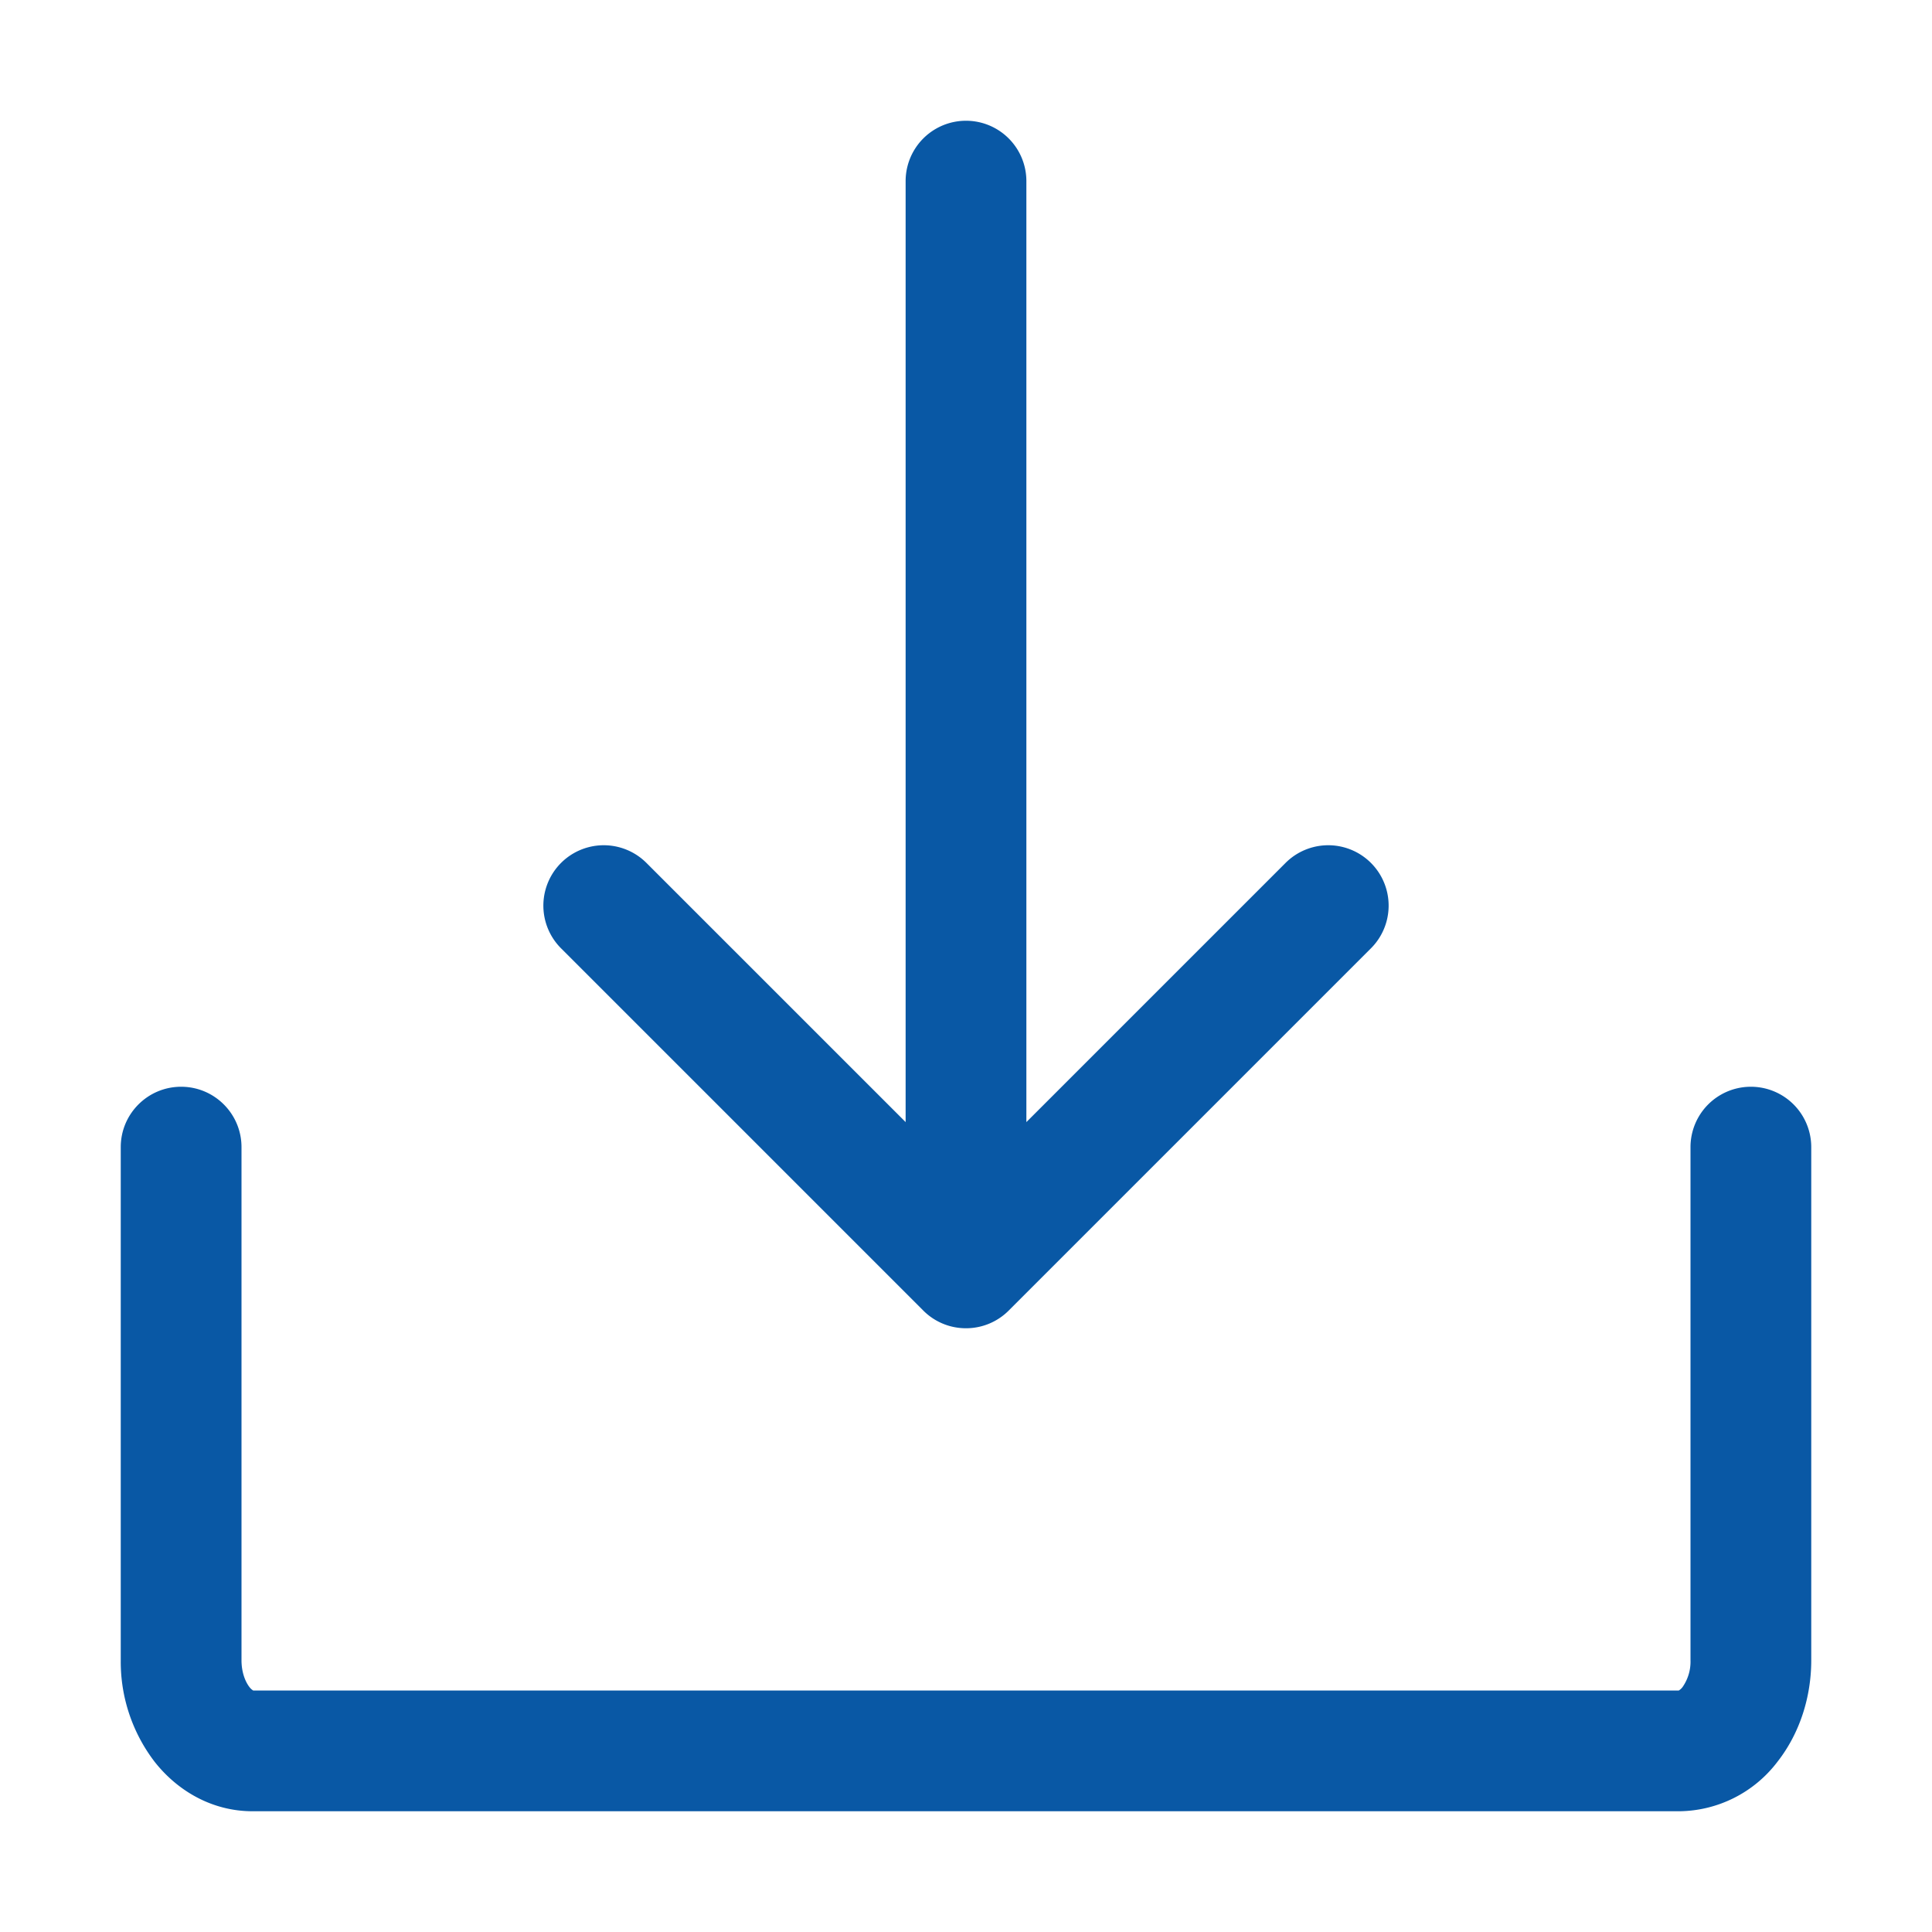 <svg width="20" height="20" viewBox="0 0 20 20" fill="none" xmlns="http://www.w3.org/2000/svg">
    <g clip-path="url(#t8pi1k1nca)" fill="#0958a5">
        <path fill-rule="evenodd" clip-rule="evenodd" d="M1.875 11.25c.345 0 .625.28.625.625v5.313c0 .124.04.222.082.276a.14.14 0 0 0 .039.036h14.758a.14.14 0 0 0 .039-.036.458.458 0 0 0 .082-.276v-5.313a.625.625 0 1 1 1.25 0v5.313c0 .372-.115.75-.35 1.05a1.293 1.293 0 0 1-1.014.512H2.614c-.417 0-.776-.21-1.014-.513a1.703 1.703 0 0 1-.35-1.05v-5.312c0-.345.28-.625.625-.625z"/>
        <path d="M10.625 1.875a.625.625 0 1 0-1.25 0v9.741L6.692 8.933a.625.625 0 1 0-.884.884l3.75 3.75a.622.622 0 0 0 .438.183h.008a.623.623 0 0 0 .438-.183l3.75-3.75a.625.625 0 1 0-.884-.884l-2.683 2.683V1.875z"/>
    </g>
    <defs>
        <clipPath id="t8pi1k1nca">
            <path fill="#fff" d="M0 0h20v20H0z"/>
        </clipPath>
    </defs>
</svg>
